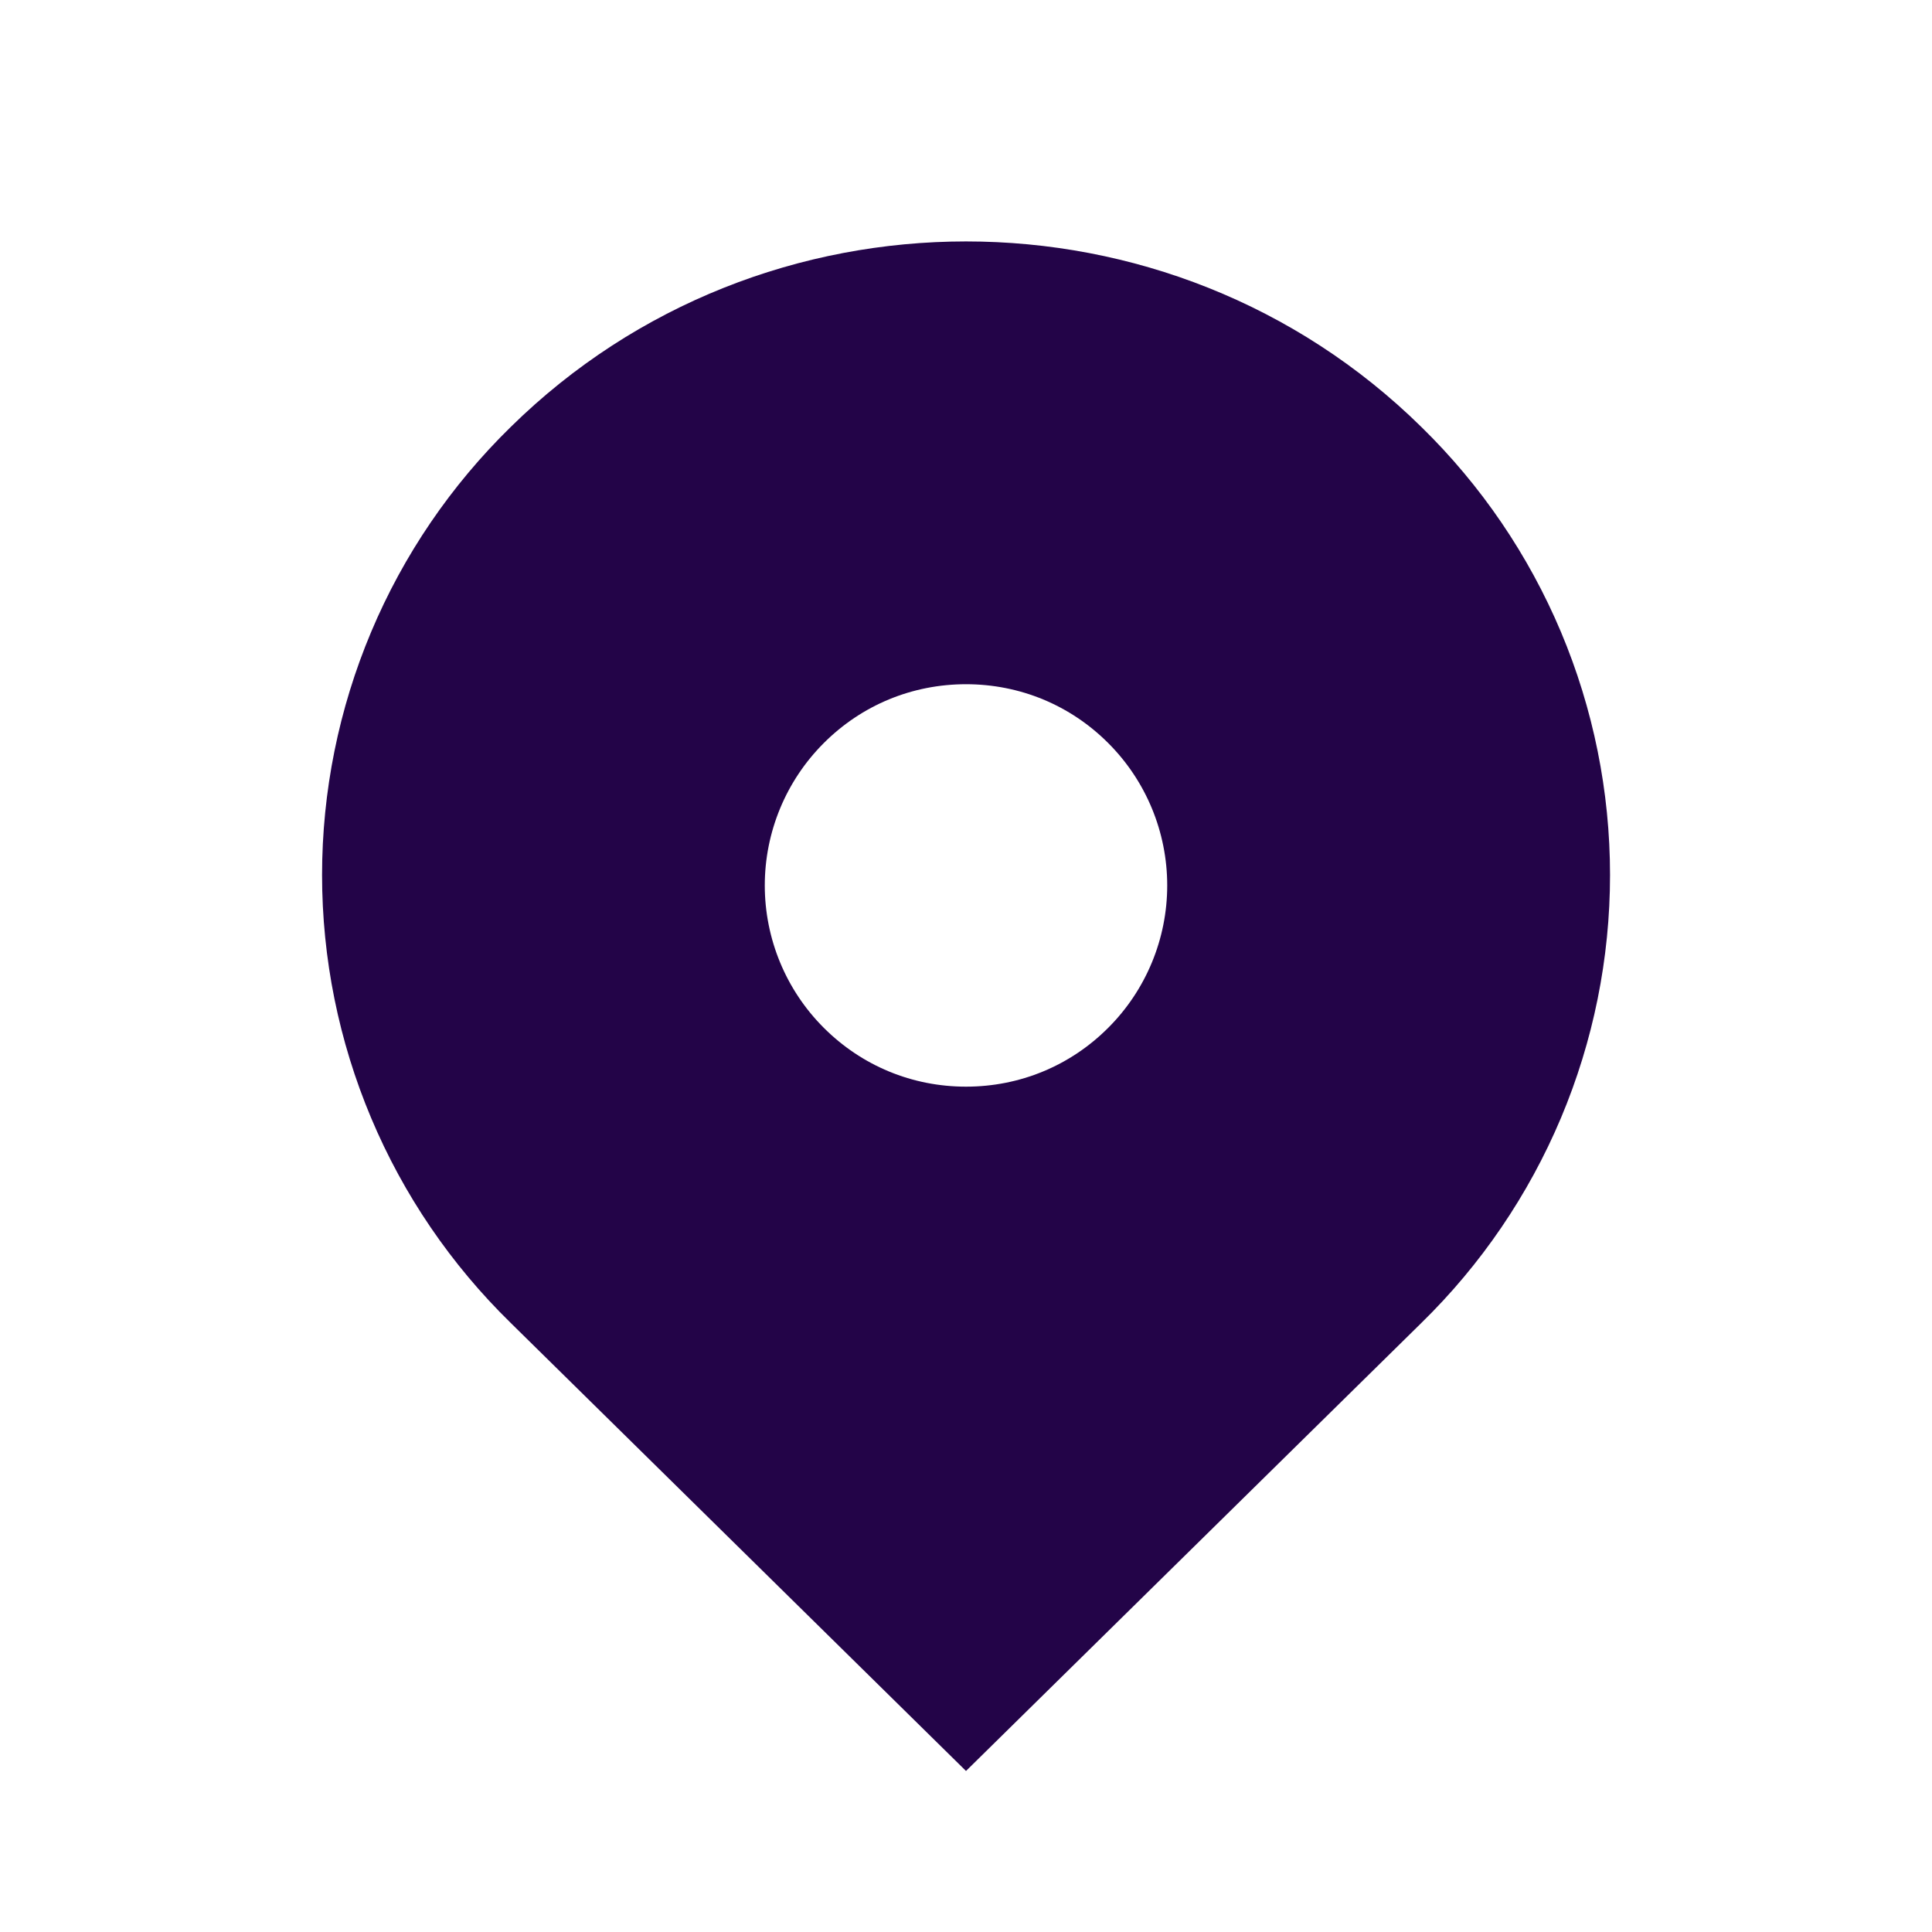 <svg width="20" height="20" viewBox="0 0 20 20" fill="none" xmlns="http://www.w3.org/2000/svg">
<path d="M14.714 4.42C12.111 1.859 7.89 1.859 5.287 4.42C4.669 5.024 4.177 5.745 3.842 6.542C3.507 7.338 3.334 8.194 3.334 9.058C3.334 9.922 3.507 10.777 3.842 11.573C4.177 12.37 4.669 13.091 5.287 13.695L10 18.333L14.714 13.695C15.332 13.091 15.823 12.37 16.159 11.573C16.494 10.777 16.667 9.922 16.667 9.058C16.667 8.194 16.494 7.338 16.159 6.542C15.823 5.745 15.332 5.024 14.714 4.42ZM10 11.249C9.443 11.249 8.921 11.033 8.527 10.639C8.136 10.248 7.917 9.718 7.917 9.166C7.917 8.614 8.136 8.084 8.527 7.693C8.92 7.299 9.443 7.083 10 7.083C10.557 7.083 11.08 7.299 11.473 7.693C11.864 8.084 12.083 8.614 12.083 9.166C12.083 9.718 11.864 10.248 11.473 10.639C11.08 11.033 10.557 11.249 10 11.249Z" fill="#230448"/>
</svg>
